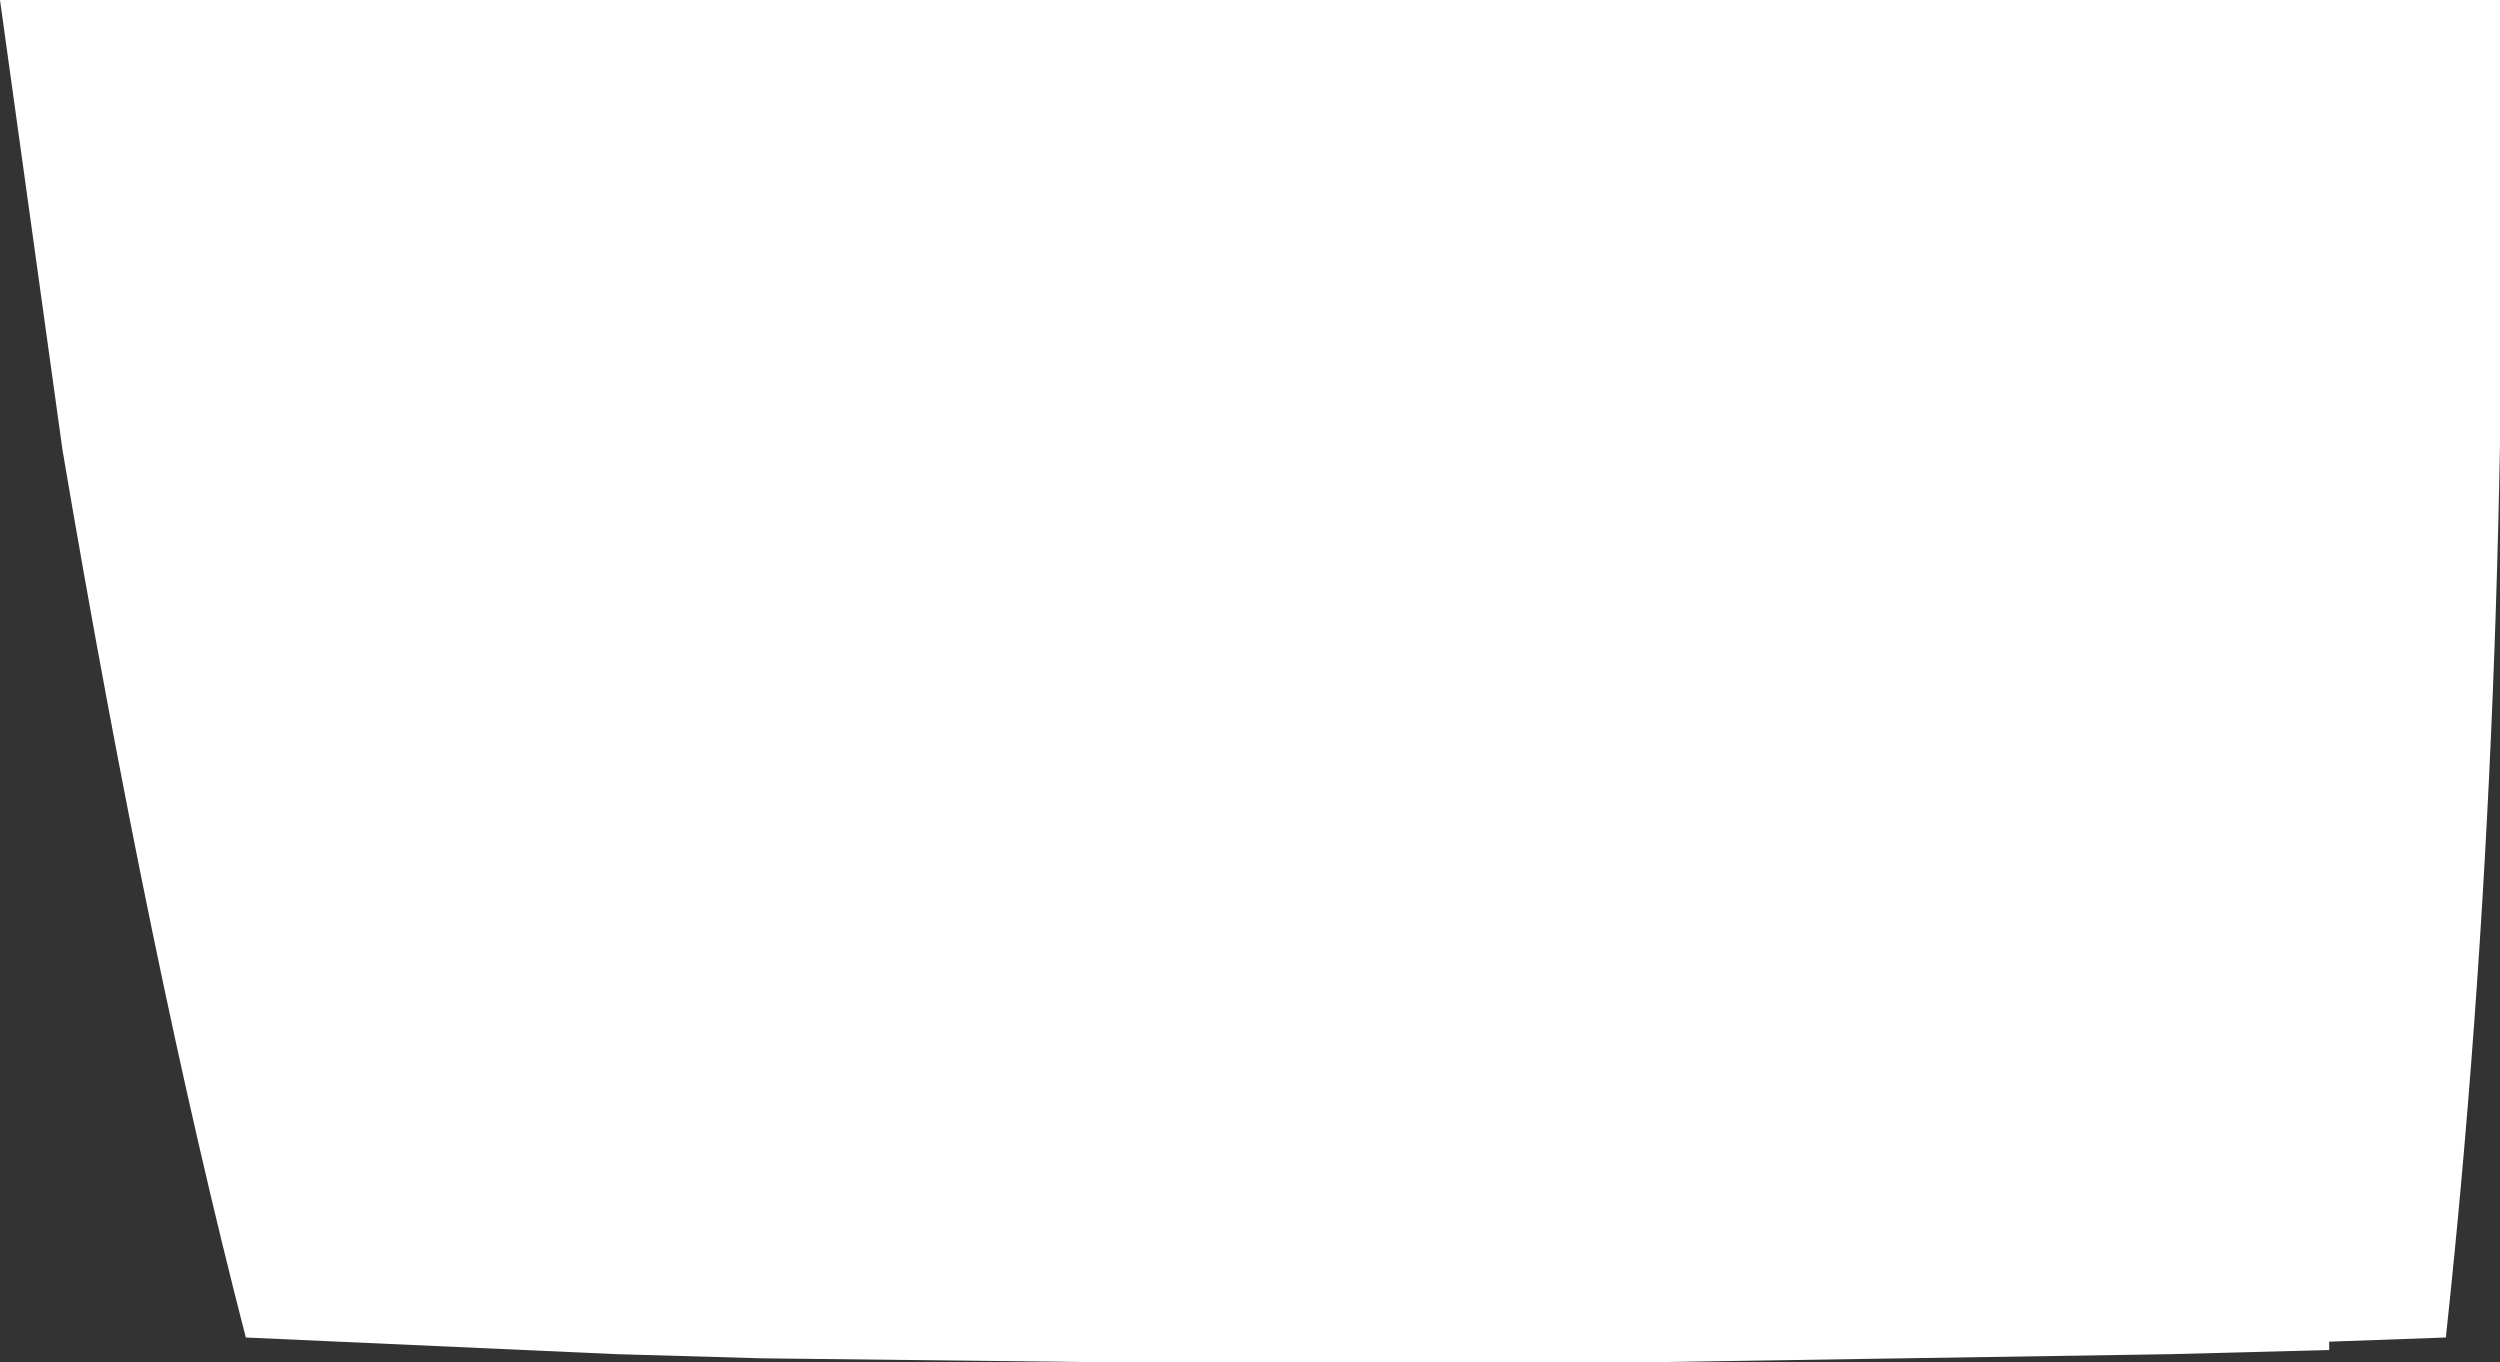 <?xml version="1.0" encoding="UTF-8" standalone="no"?>
<svg xmlns:xlink="http://www.w3.org/1999/xlink" height="16.35px" width="30.0px" xmlns="http://www.w3.org/2000/svg">
  <rect width="100%" height="100%" fill="#333333" stroke="none"/>
  <g transform="matrix(1.0, 0.0, 0.0, 1.0, -7.75, 8.0)">
    <path d="M37.75 -8.0 Q37.9 0.65 37.1 8.05 L35.7 8.1 35.7 8.2 33.8 8.25 27.35 8.35 21.25 8.35 16.9 8.3 15.15 8.25 10.7 8.05 Q9.55 3.6 8.5 -2.6 L7.75 -8.0 37.75 -8.0" fill="#ffffff" fill-rule="evenodd" stroke="none"/>
  </g>
</svg>
